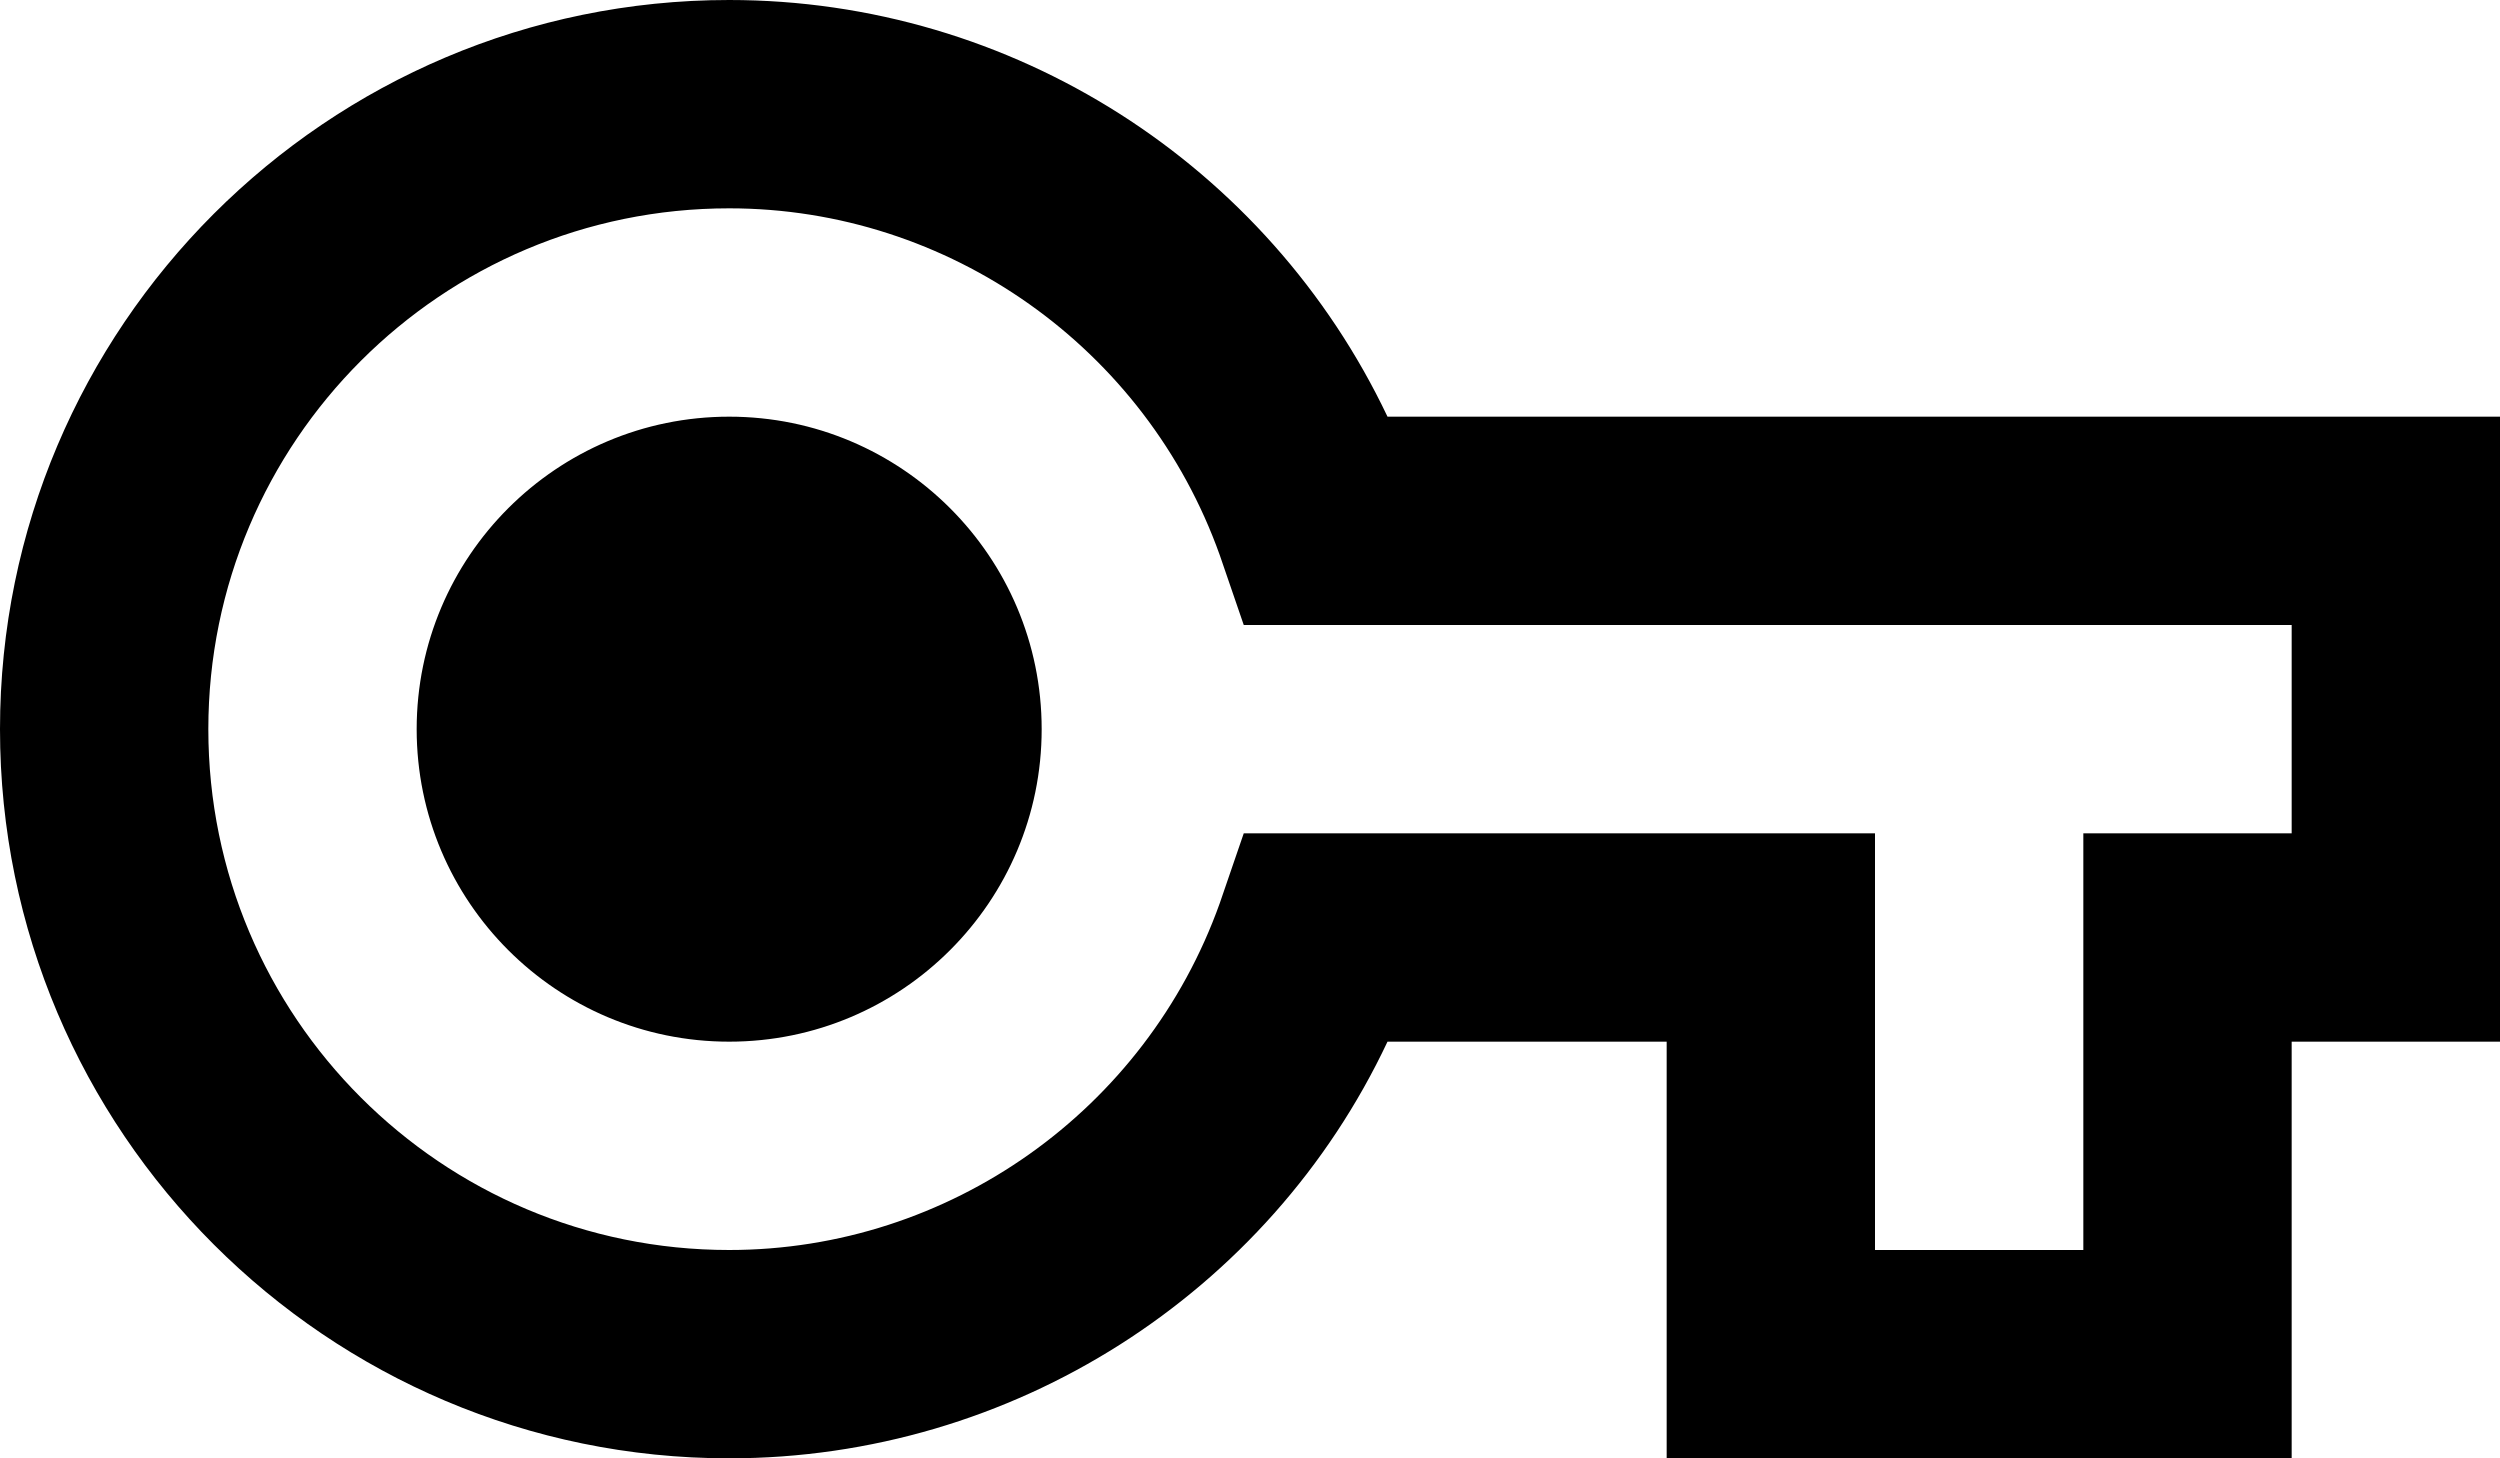 <svg viewBox="0 0 12 7"  fill="currentColor"
    xmlns="http://www.w3.org/2000/svg">
    <path d="M8 7H11V5H12V2H6.66C6.085 0.79 4.86 0 3.5 0C1.57 0 0 1.57 0 3.5C0 5.43 1.57 7 3.5 7C4.86 7 6.09 6.21 6.66 5H8V7ZM10 6H9V4H5.97L5.855 4.335C5.5 5.33 4.555 6 3.5 6C2.119 6 1 4.881 1 3.5C1 2.119 2.119 1 3.5 1C4.555 1 5.5 1.67 5.855 2.665L5.97 3H11V4H10V6ZM3.5 5C2.672 5 2 4.328 2 3.5C2 2.672 2.672 2 3.5 2C4.328 2 5 2.672 5 3.5C5 4.328 4.328 5 3.5 5ZM3 3.5C3 3.224 3.224 3 3.5 3C3.776 3 4 3.224 4 3.5C4 3.776 3.776 4 3.5 4C3.224 4 3 3.776 3 3.5Z" />
</svg>


